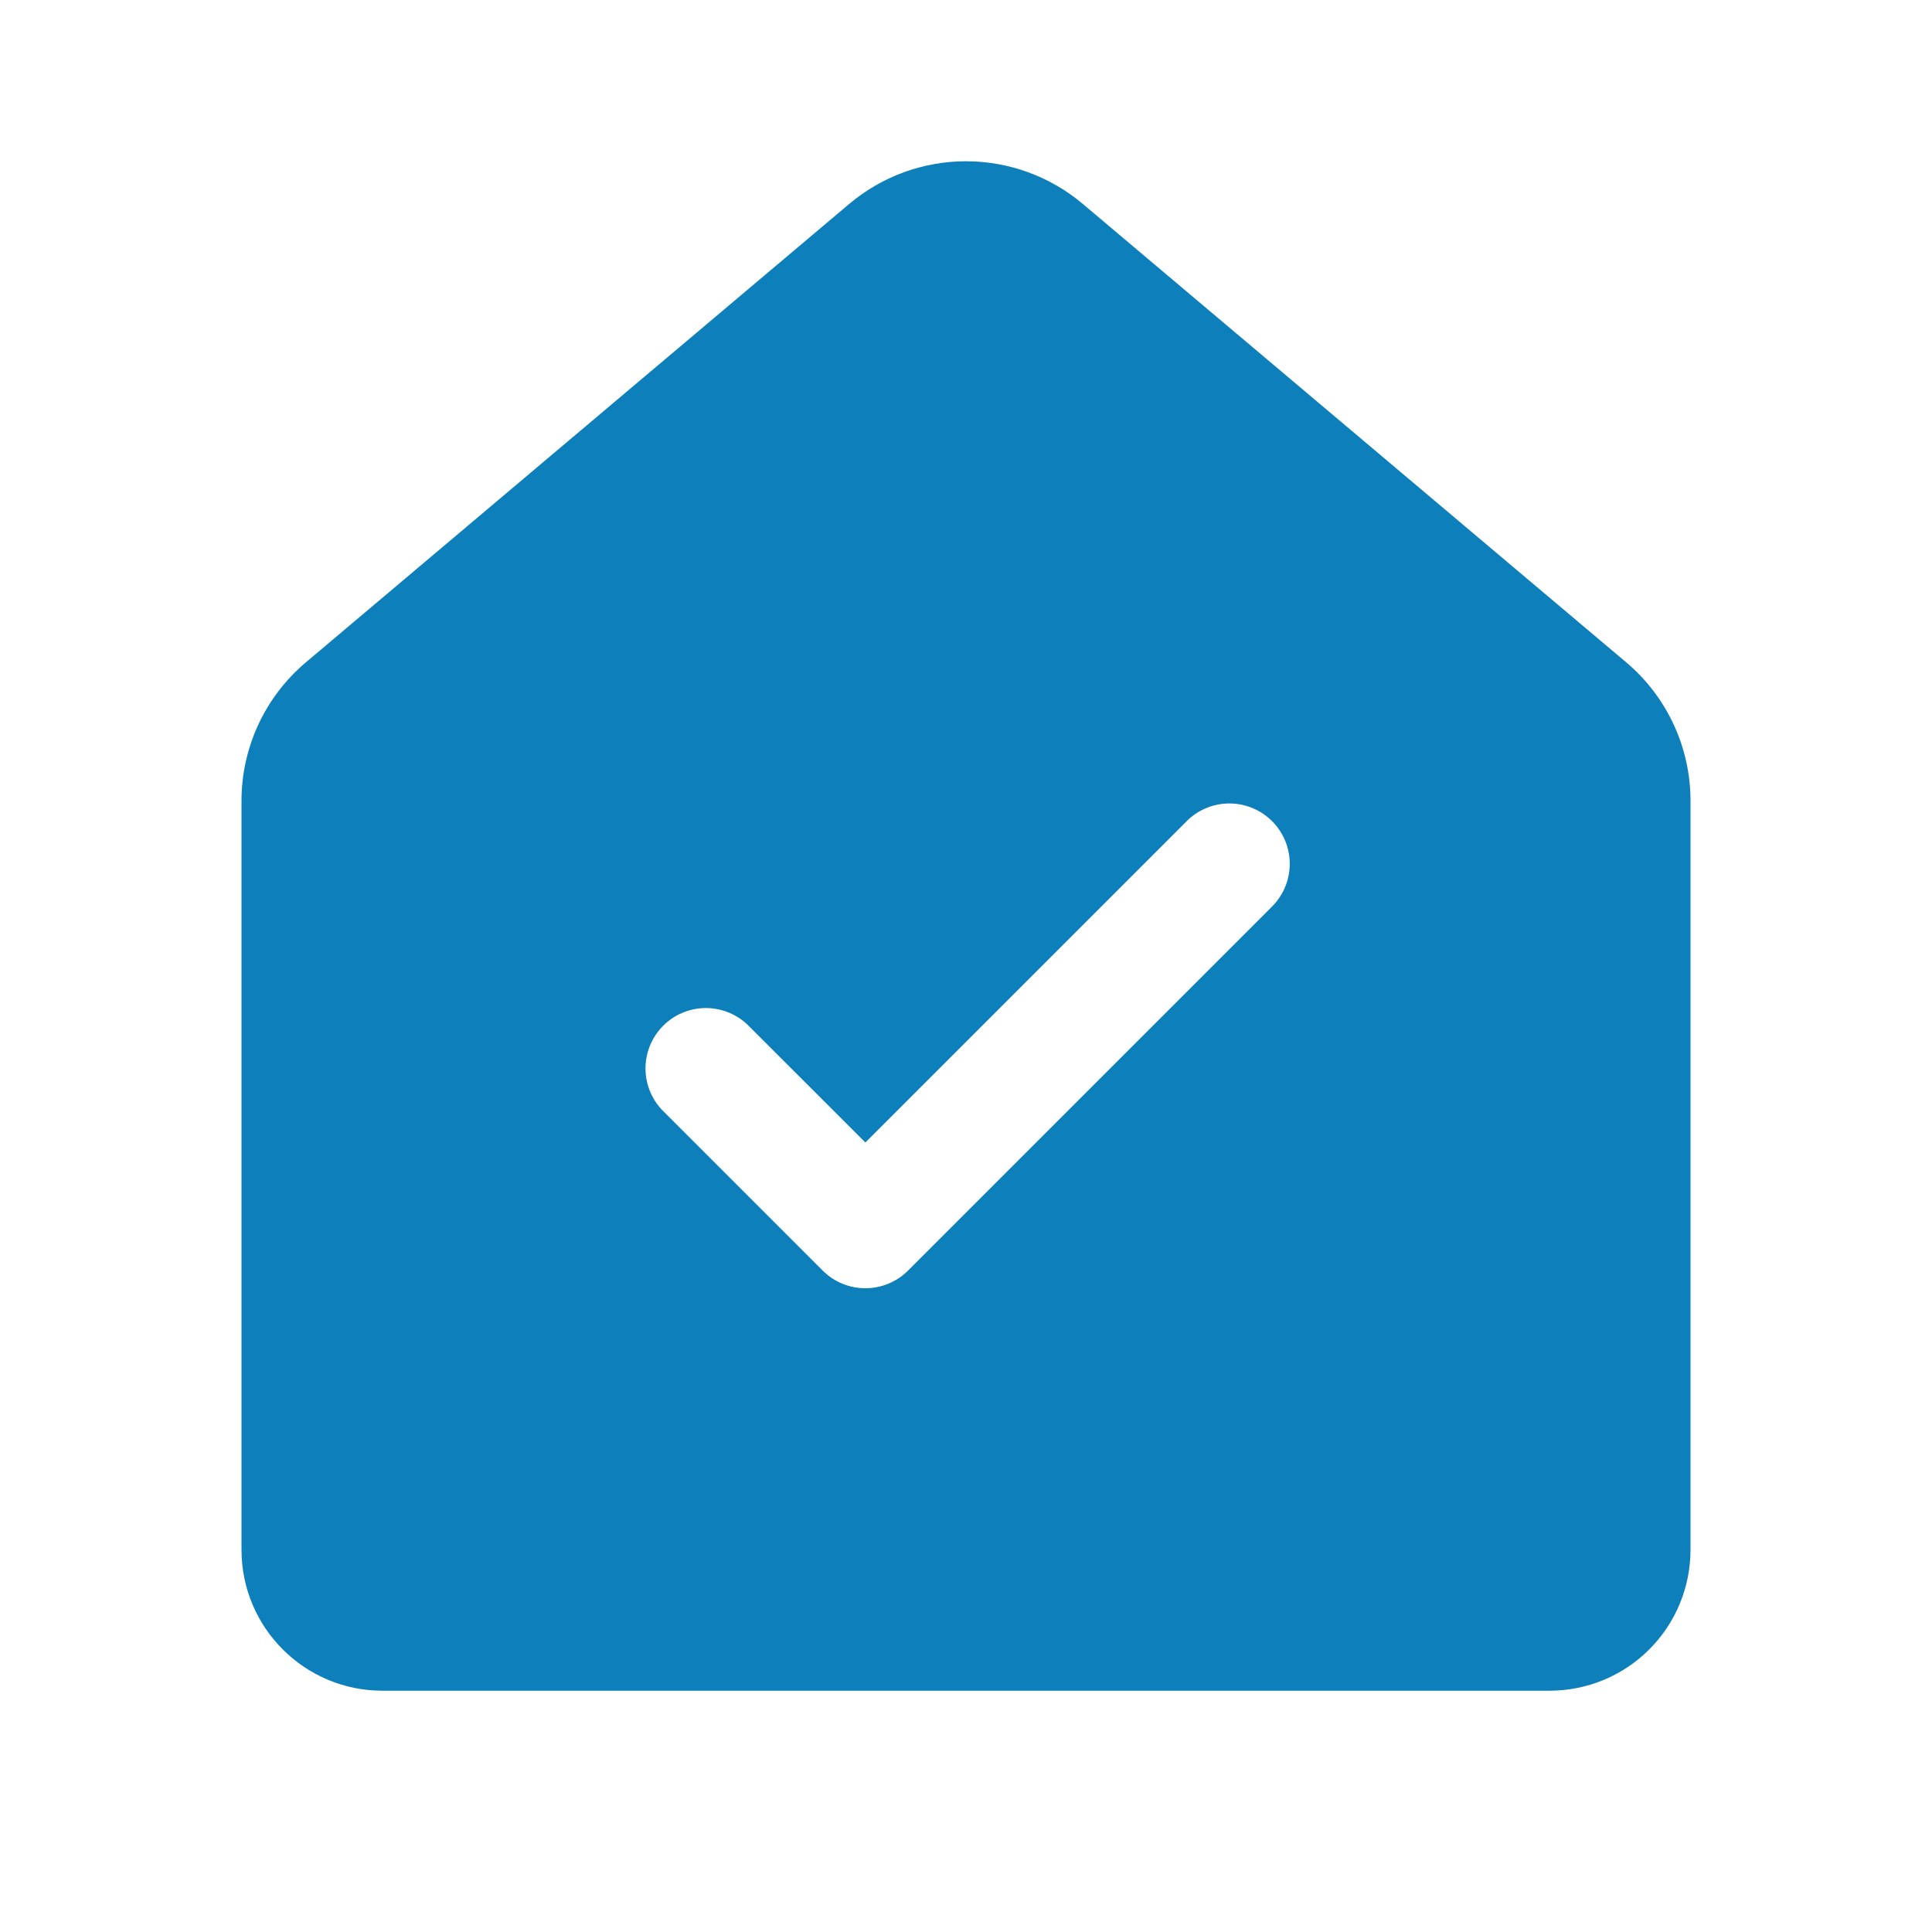 <svg width="120" height="120" viewBox="0 0 120 120" fill="none" xmlns="http://www.w3.org/2000/svg">
<path d="M67.25 12.663C65.221 10.953 62.653 10.016 60 10.016C57.347 10.016 54.779 10.953 52.75 12.663L19 41.138C17.747 42.194 16.74 43.511 16.049 44.996C15.358 46.482 15 48.1 15 49.738V96.263C15 101.093 18.92 105.013 23.75 105.013H96.25C98.571 105.013 100.796 104.091 102.437 102.45C104.078 100.81 105 98.584 105 96.263V49.733C105 48.095 104.642 46.477 103.951 44.991C103.26 43.506 102.253 42.189 101 41.133L67.25 12.663ZM78.92 56.398L56.4 78.918C55.697 79.621 54.744 80.015 53.75 80.015C52.756 80.015 51.803 79.621 51.1 78.918L41.1 68.918C40.438 68.207 40.077 67.267 40.094 66.296C40.111 65.324 40.505 64.397 41.192 63.71C41.879 63.023 42.806 62.63 43.777 62.612C44.749 62.595 45.689 62.956 46.4 63.618L53.75 70.963L73.615 51.098C73.958 50.73 74.372 50.434 74.832 50.229C75.292 50.024 75.789 49.914 76.292 49.905C76.796 49.897 77.296 49.989 77.763 50.178C78.23 50.366 78.654 50.647 79.01 51.003C79.366 51.359 79.647 51.783 79.836 52.25C80.024 52.717 80.117 53.217 80.108 53.721C80.099 54.224 79.989 54.721 79.784 55.181C79.579 55.641 79.283 56.055 78.915 56.398" fill="#0D80BB"/>
</svg>
